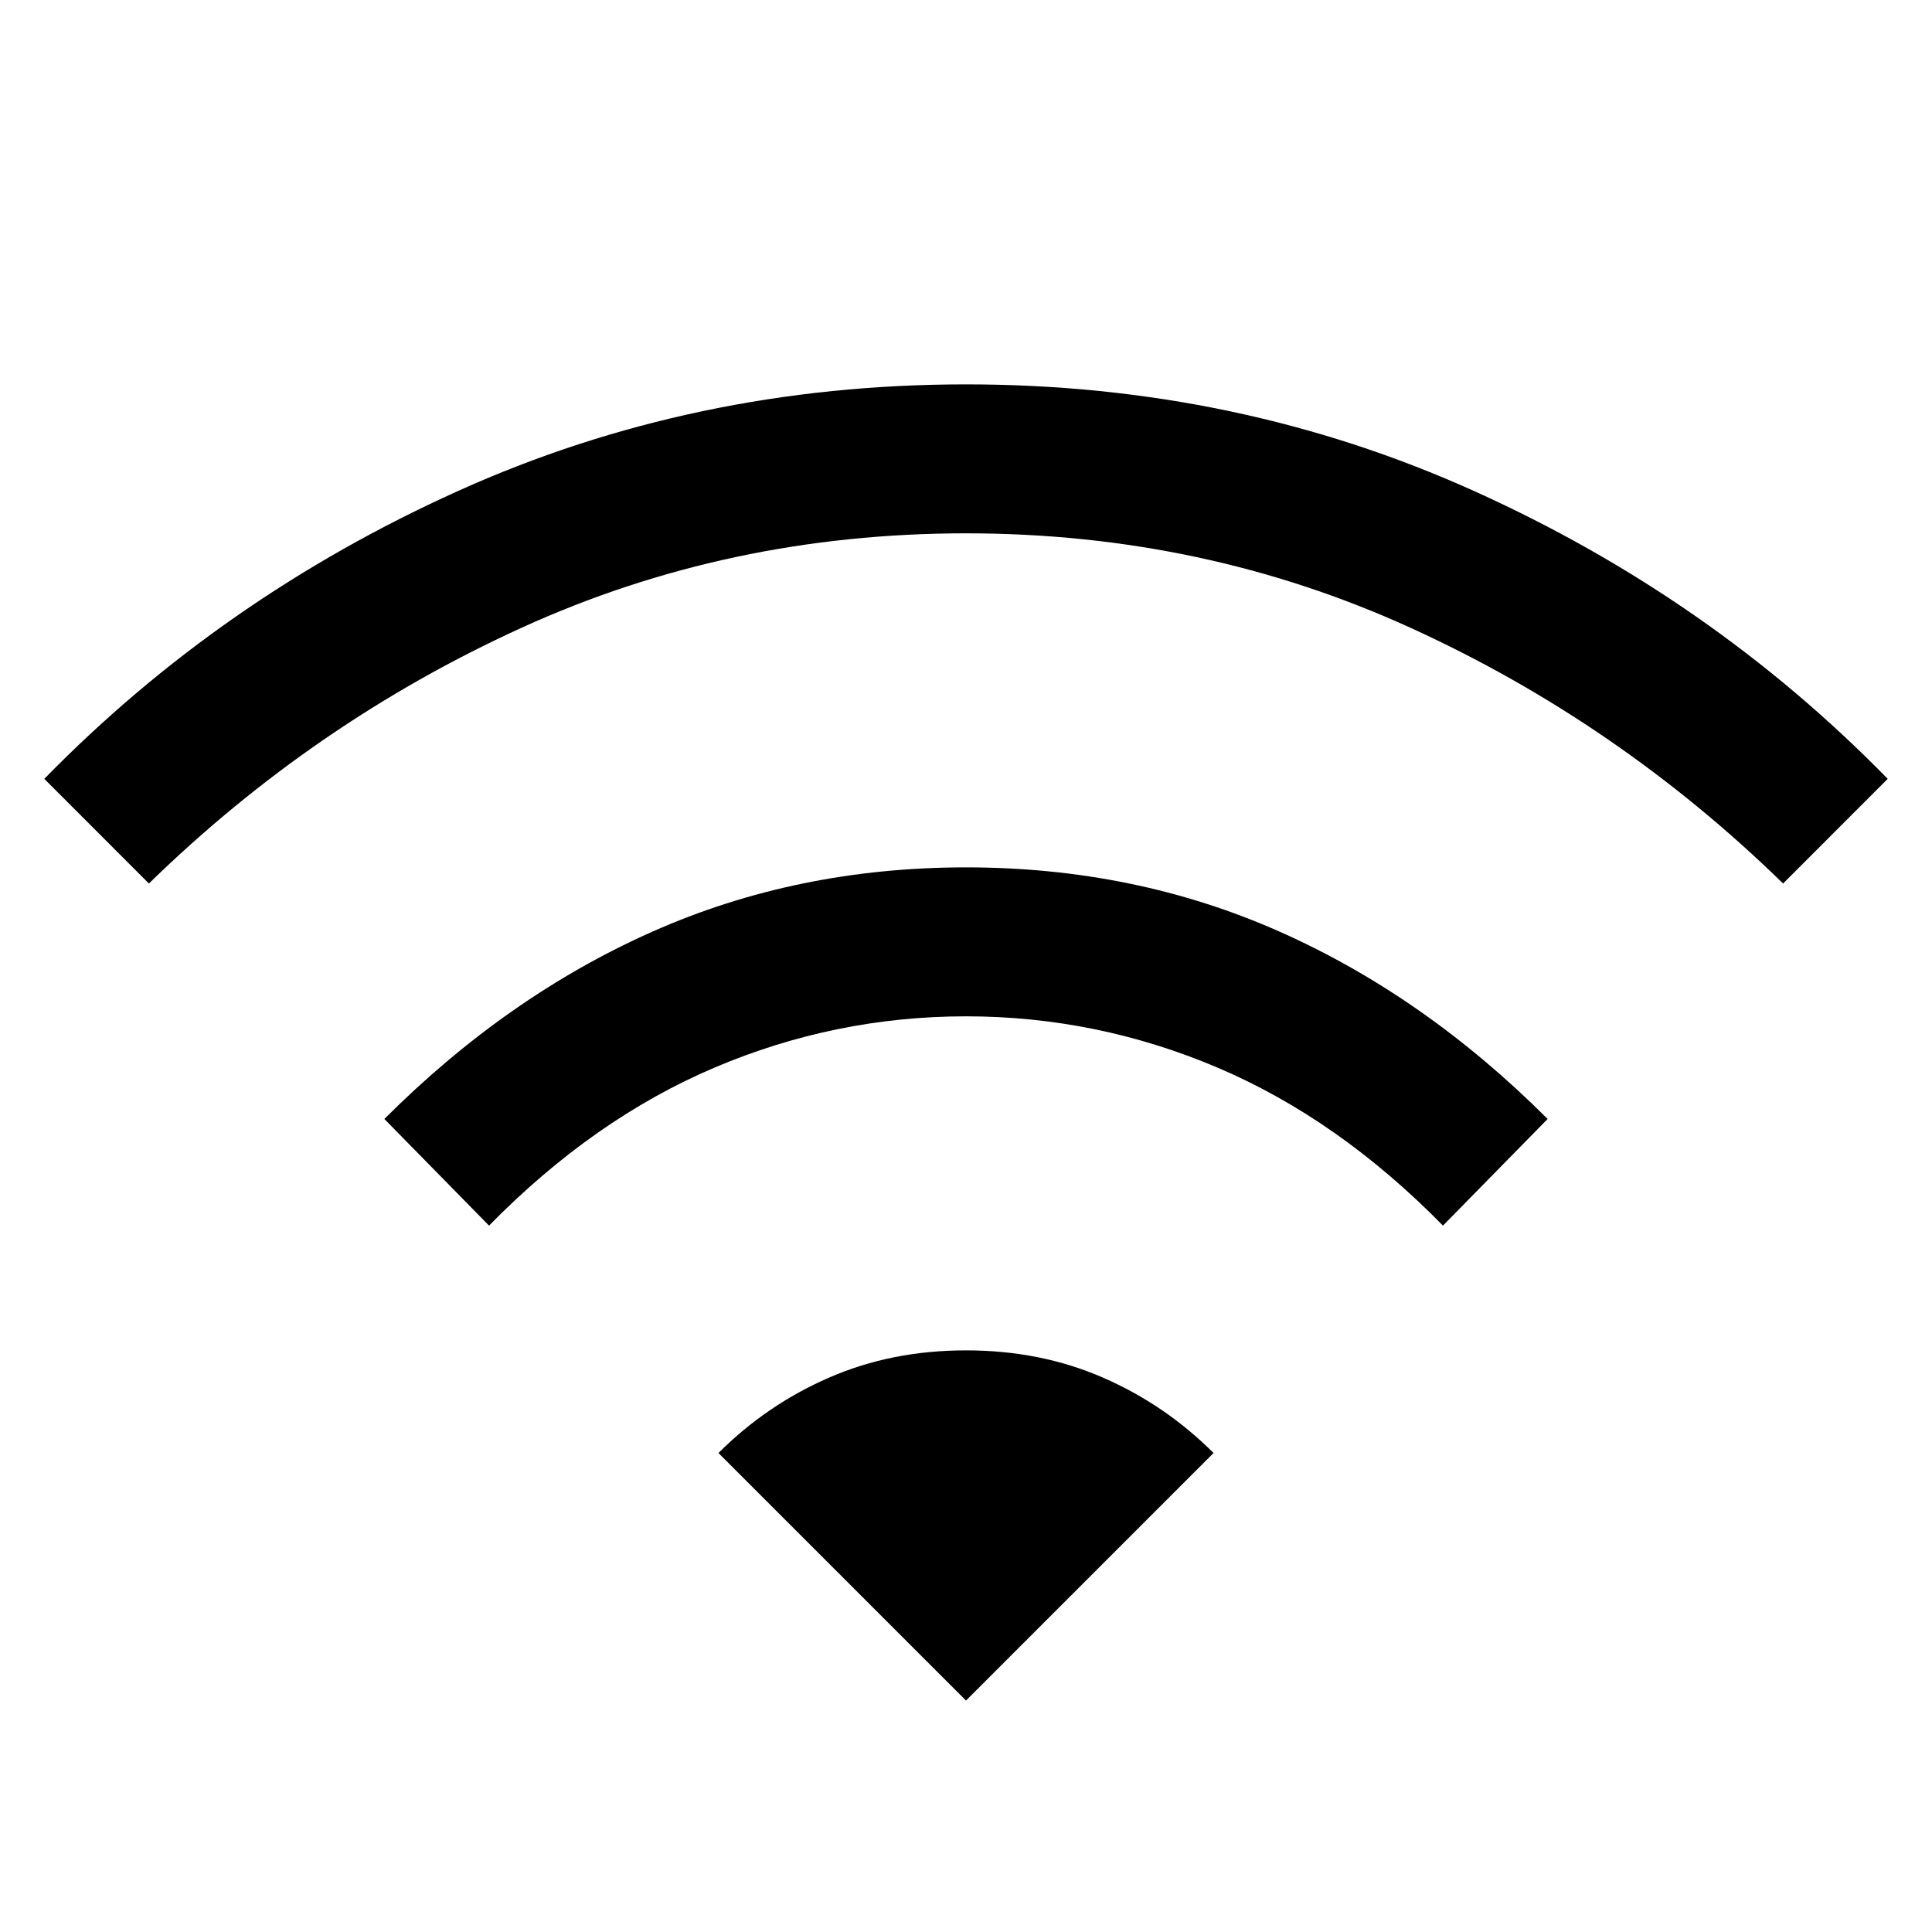 <svg xmlns="http://www.w3.org/2000/svg" height="40" width="40"><path d="m10.125 25.375-2.167-2.208q2.542-2.542 5.542-3.875 3-1.334 6.5-1.334t6.5 1.334q3 1.333 5.542 3.875l-2.167 2.208q-2.167-2.208-4.667-3.271-2.5-1.062-5.208-1.062t-5.208 1.062q-2.5 1.063-4.667 3.271Zm-7.042-7.083L.917 16.125q3.666-3.75 8.562-5.958Q14.375 7.958 20 7.958q5.625 0 10.521 2.209 4.896 2.208 8.562 5.958l-2.166 2.167Q33.5 14.958 29.208 13 24.917 11.042 20 11.042T10.792 13Q6.5 14.958 3.083 18.292ZM20 35.208l5.125-5.125q-1-1-2.292-1.562-1.291-.563-2.833-.563-1.542 0-2.833.563-1.292.562-2.292 1.562Z"/></svg>